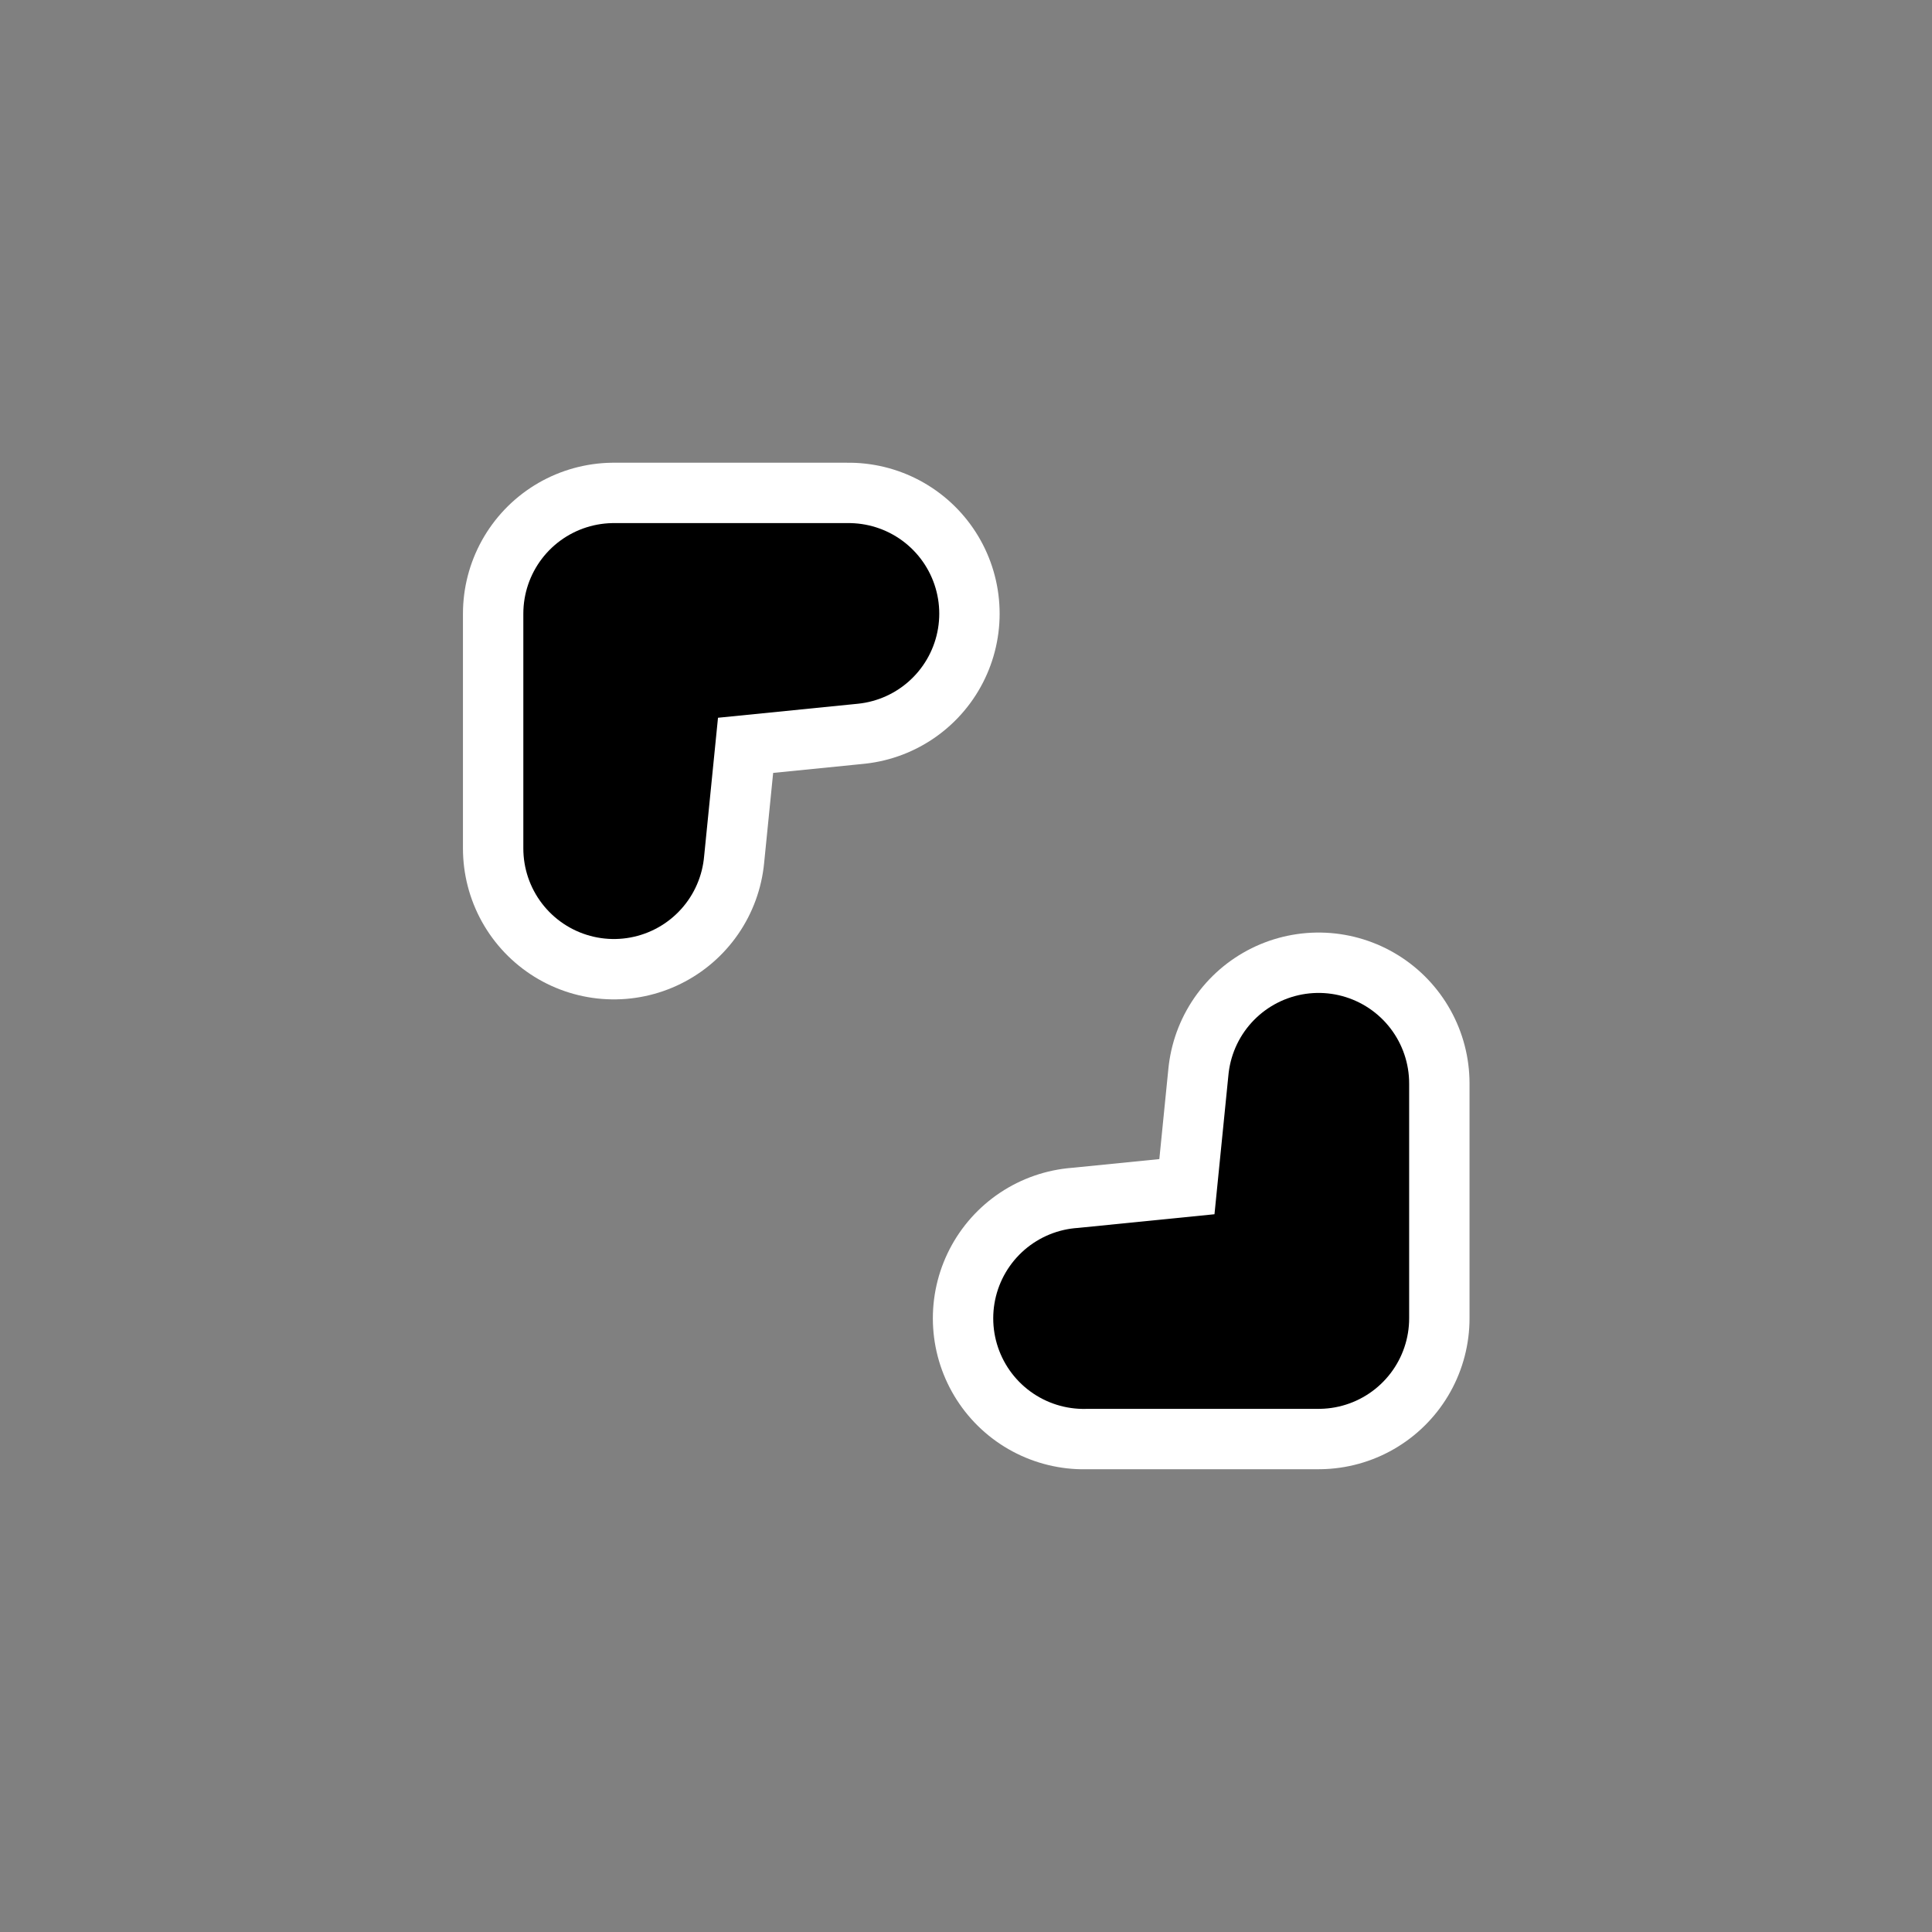 <svg xmlns="http://www.w3.org/2000/svg" hotspot="16 16" viewBox="0 0 32 32">
  <rect x="0" y="0" width="32" height="32" fill="#808080" stroke="none"/>
  <path stroke="#fff" stroke-width="5" stroke-linejoin="round" d="M10.168,14.053l0.354-3.535,3.535-.354H10.168v3.889Z"/>
  <path stroke="#000" stroke-width="3" stroke-linejoin="round" d="M10.168,14.053l0.354-3.535,3.535-.354H10.168v3.889Z"/>
  <path stroke="#fff" stroke-width="5" stroke-linejoin="round" d="M17.951,21.836l3.535-.354,0.354-3.536v3.889H17.951Z"/>
  <path stroke="#000" stroke-width="3" stroke-linejoin="round" d="M17.951,21.836l3.535-.354,0.354-3.536v3.889H17.951Z"/>
</svg>
